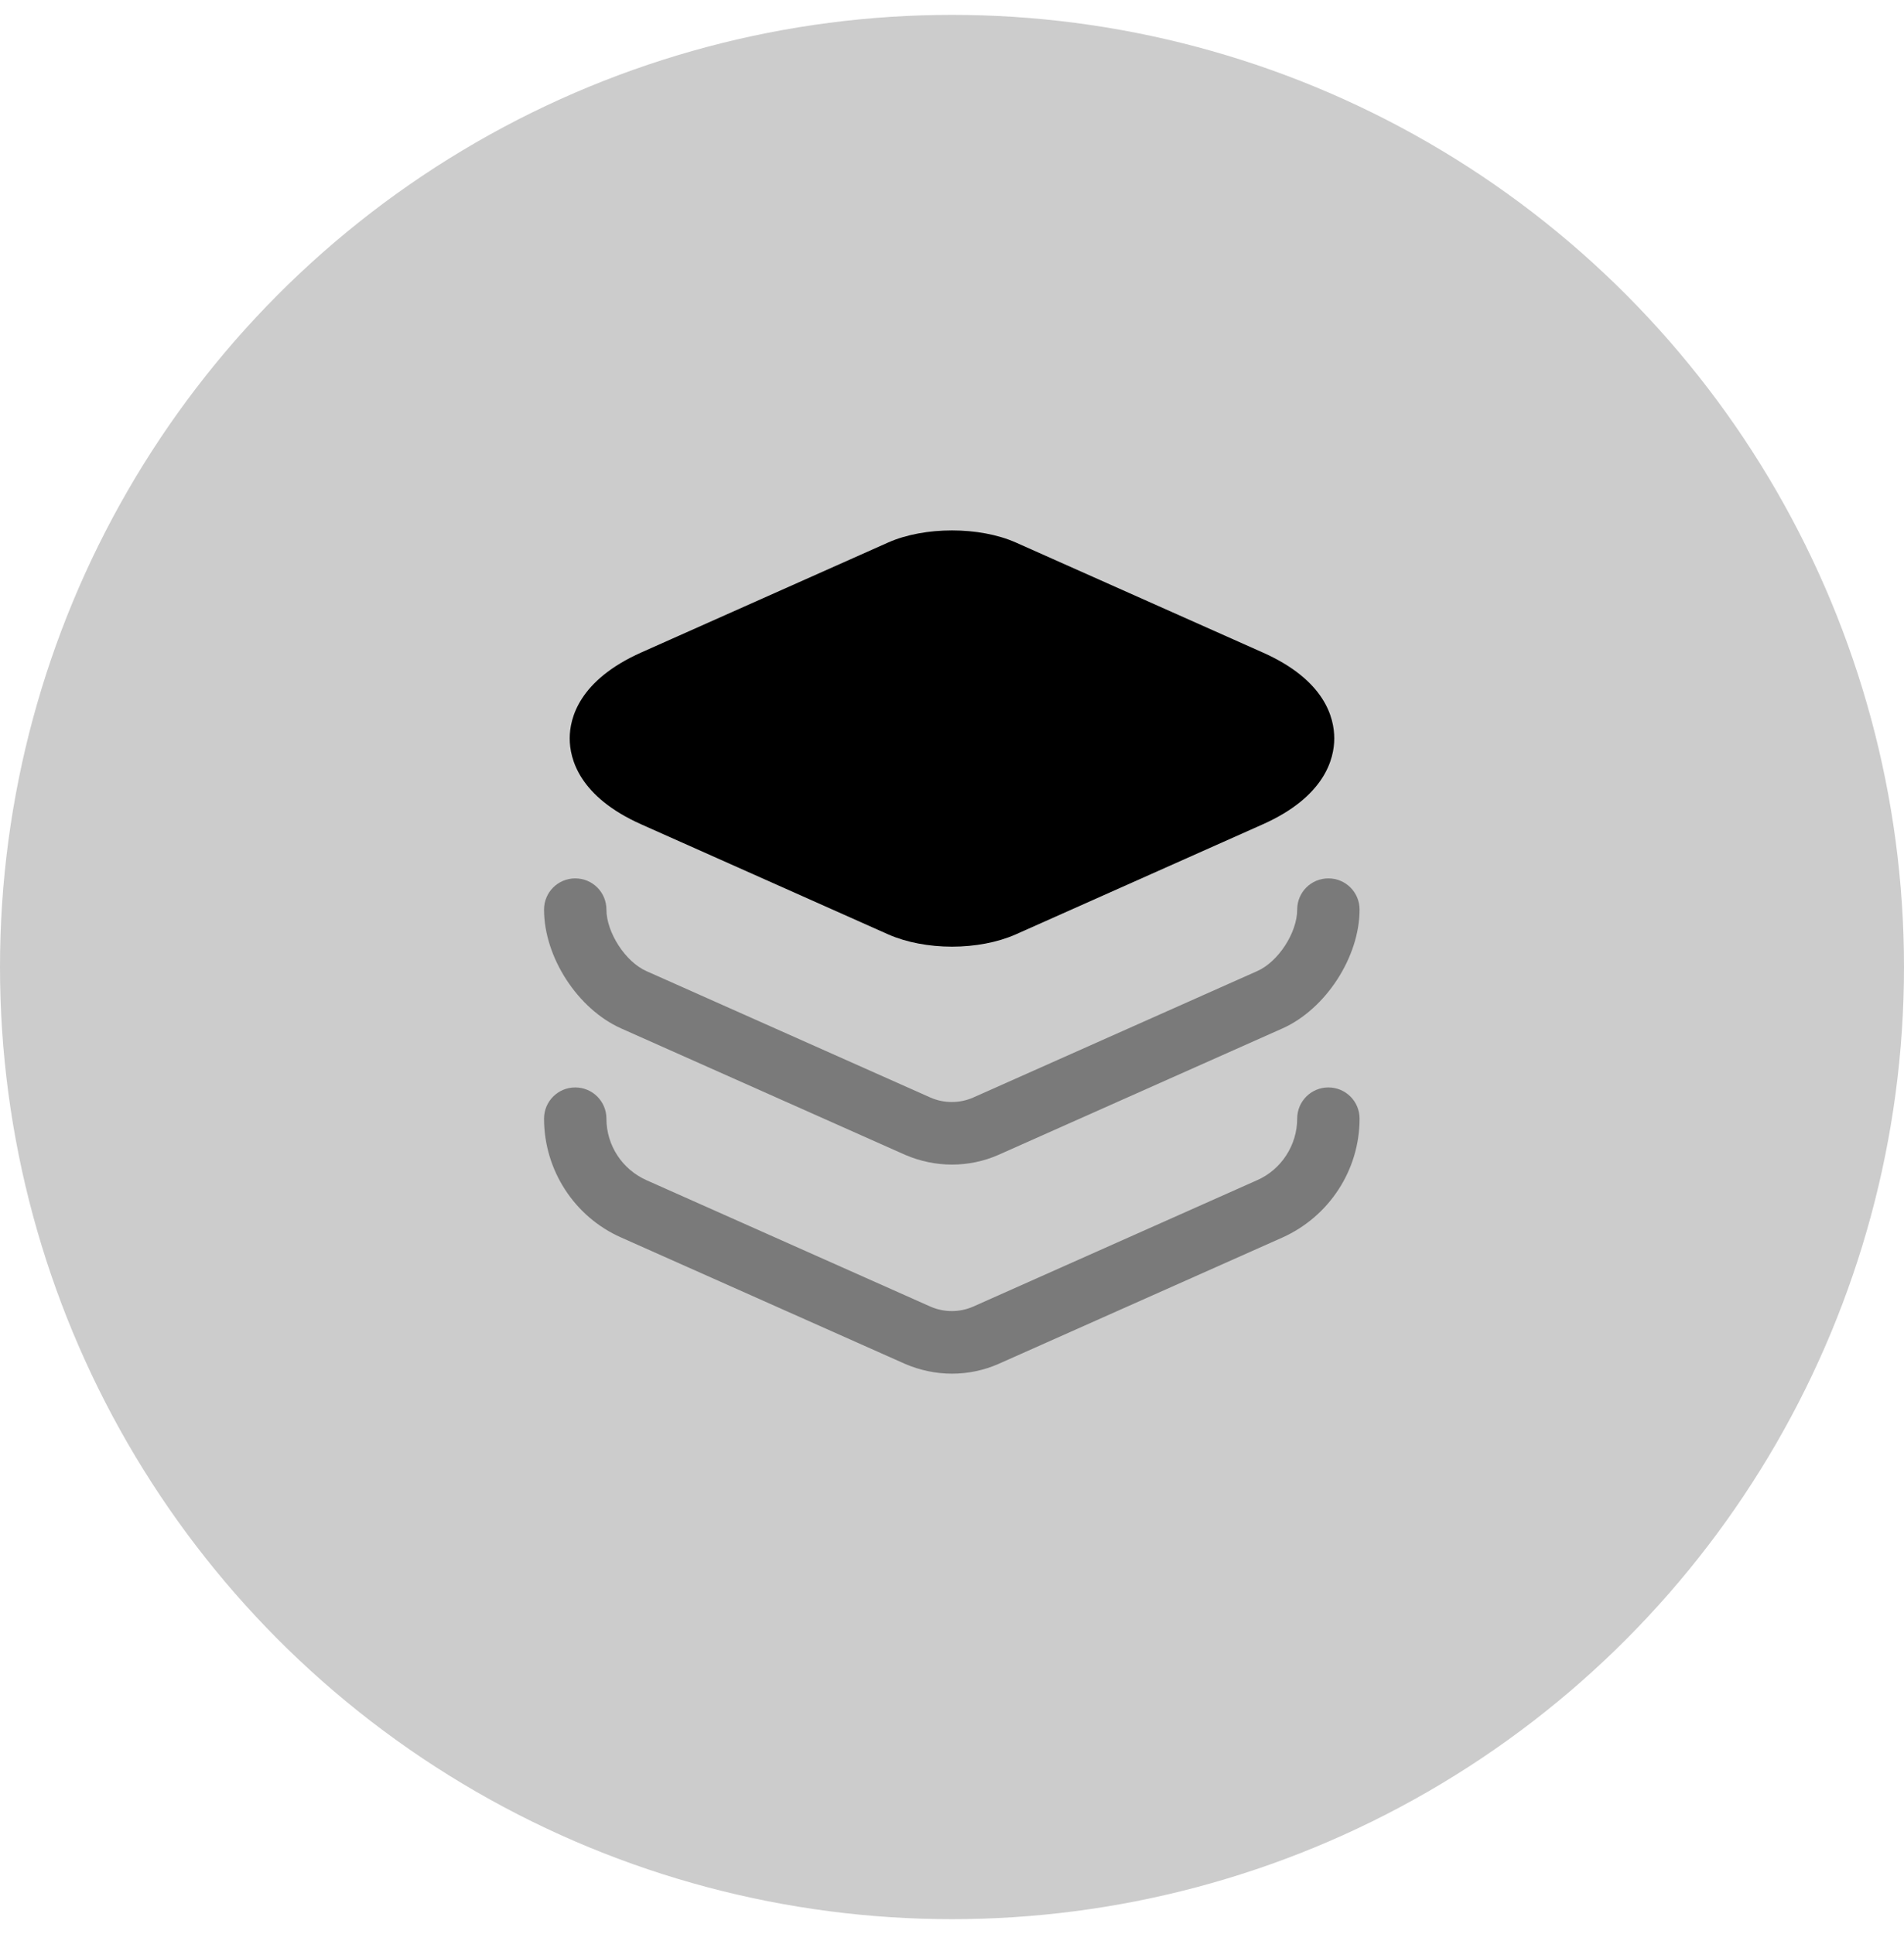 <svg width="64" height="65" viewBox="0 0 64 65" fill="none"
    xmlns="http://www.w3.org/2000/svg">
    <circle cx="32" cy="32.5" r="32" fill="currentColor" fill-opacity="0.2"/>
    <path d="M42.44 21.927L34.139 18.23C32.92 17.692 31.079 17.692 29.86 18.23L21.559 21.927C19.462 22.863 19.15 24.137 19.15 24.817C19.15 25.497 19.462 26.773 21.559 27.707L29.86 31.405C30.47 31.674 31.235 31.816 32 31.816C32.765 31.816 33.53 31.674 34.139 31.405L42.44 27.707C44.537 26.773 44.849 25.497 44.849 24.817C44.849 24.137 44.551 22.863 42.44 21.927Z" fill="currentColor"/>
    <path opacity="0.4" d="M32 39.14C31.462 39.14 30.924 39.027 30.428 38.814L20.88 34.564C19.42 33.913 18.287 32.17 18.287 30.569C18.287 29.988 18.755 29.521 19.335 29.521C19.916 29.521 20.384 29.988 20.384 30.569C20.384 31.334 21.021 32.326 21.73 32.638L31.278 36.888C31.731 37.086 32.255 37.086 32.709 36.888L42.257 32.638C42.965 32.326 43.603 31.348 43.603 30.569C43.603 29.988 44.07 29.521 44.651 29.521C45.232 29.521 45.7 29.988 45.7 30.569C45.7 32.156 44.566 33.913 43.107 34.564L33.559 38.814C33.077 39.027 32.539 39.14 32 39.14Z" fill="currentColor"/>
    <path opacity="0.4" d="M32 46.167C31.462 46.167 30.924 46.053 30.428 45.841L20.88 41.591C19.307 40.897 18.287 39.324 18.287 37.596C18.287 37.015 18.755 36.547 19.335 36.547C19.916 36.547 20.384 37.015 20.384 37.596C20.384 38.488 20.908 39.296 21.73 39.664L31.278 43.914C31.731 44.112 32.255 44.112 32.709 43.914L42.257 39.664C43.065 39.31 43.603 38.488 43.603 37.596C43.603 37.015 44.07 36.547 44.651 36.547C45.232 36.547 45.7 37.015 45.7 37.596C45.7 39.324 44.68 40.883 43.107 41.591L33.559 45.841C33.077 46.053 32.539 46.167 32 46.167Z" fill="currentColor"/>
</svg>
